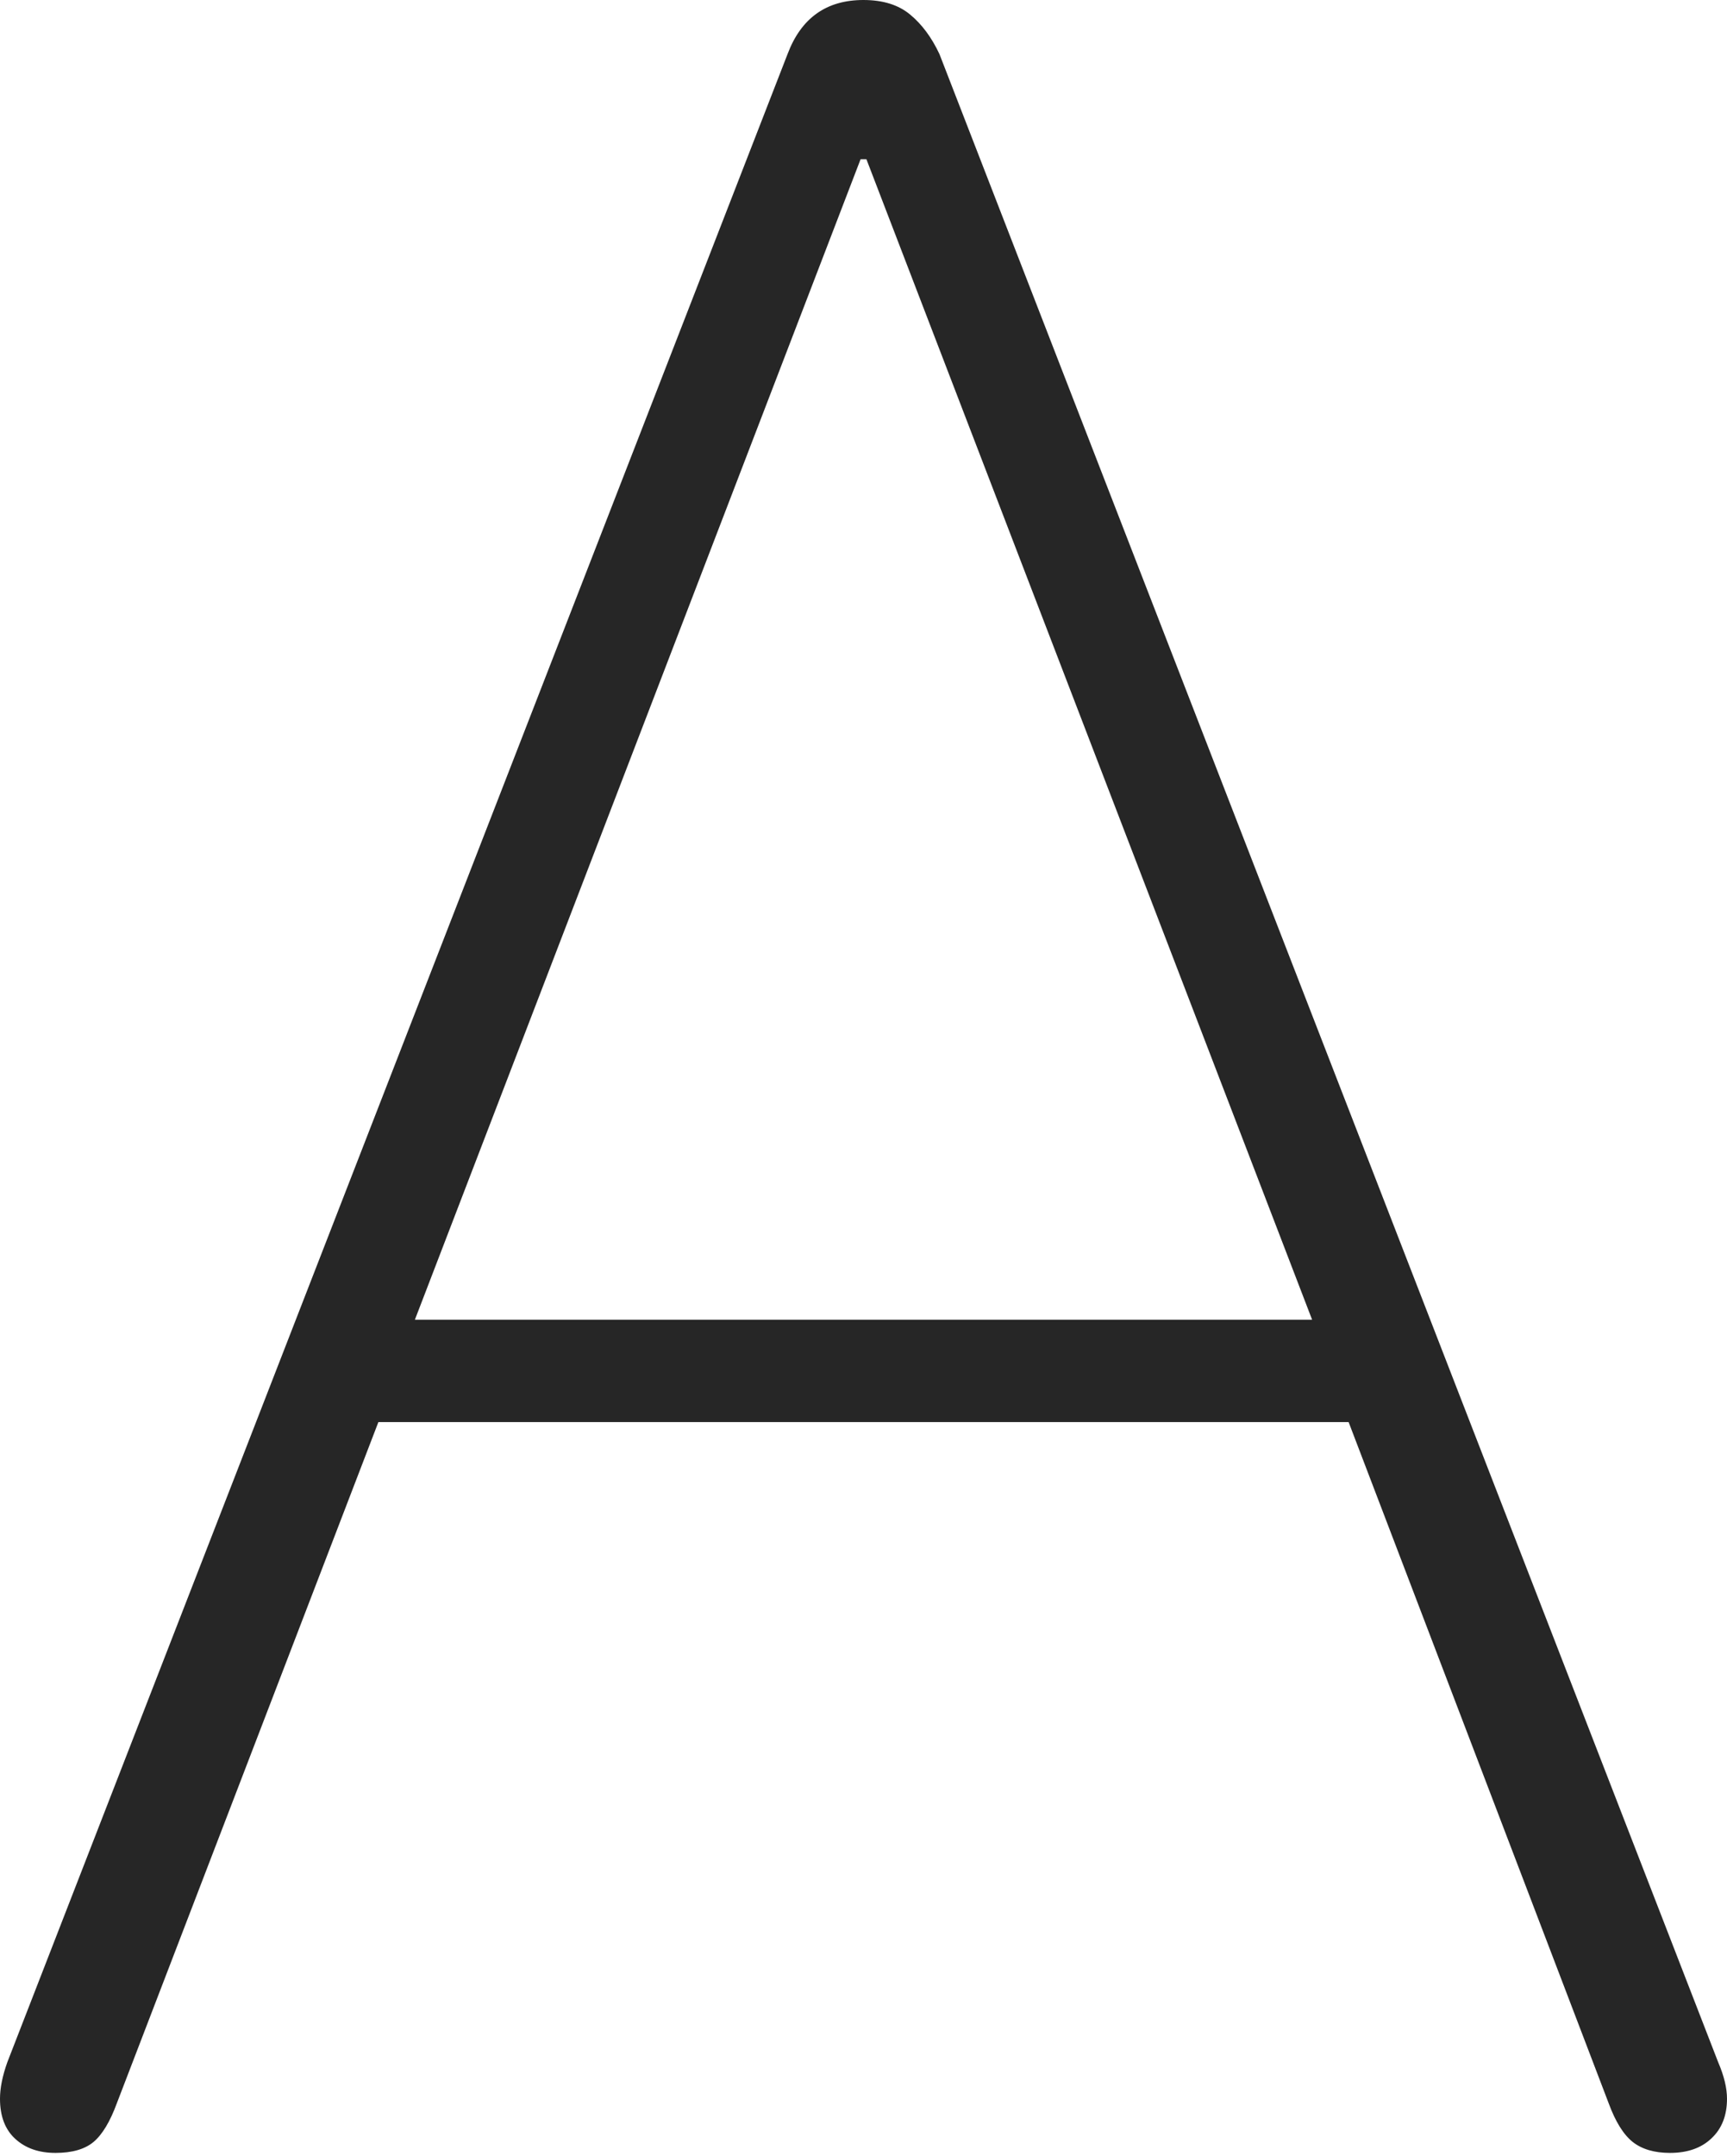 <?xml version="1.0" encoding="UTF-8"?>
<!--Generator: Apple Native CoreSVG 175-->
<!DOCTYPE svg
PUBLIC "-//W3C//DTD SVG 1.1//EN"
       "http://www.w3.org/Graphics/SVG/1.1/DTD/svg11.dtd">
<svg version="1.1" xmlns="http://www.w3.org/2000/svg" xmlns:xlink="http://www.w3.org/1999/xlink" width="11.543" height="14.404">
 <g>
  <rect height="14.404" opacity="0" width="11.543" x="0" y="0"/>
  <path d="M0.371 14.385Q0.537 14.385 0.625 14.312Q0.713 14.238 0.781 14.053L2.529 9.502L9.014 9.502L10.752 14.053Q10.82 14.238 10.913 14.312Q11.006 14.385 11.162 14.385Q11.338 14.385 11.44 14.287Q11.543 14.19 11.543 14.023Q11.543 13.916 11.484 13.779L6.279 0.361Q6.201 0.195 6.084 0.098Q5.967 0 5.771 0Q5.4 0 5.264 0.361L0.049 13.779Q0 13.916 0 14.023Q0 14.199 0.103 14.292Q0.205 14.385 0.371 14.385ZM2.773 8.818L5.752 1.064L5.791 1.064L8.77 8.818Z" fill="rgba(0,0,0,0.85)"/>
 </g>
</svg>
